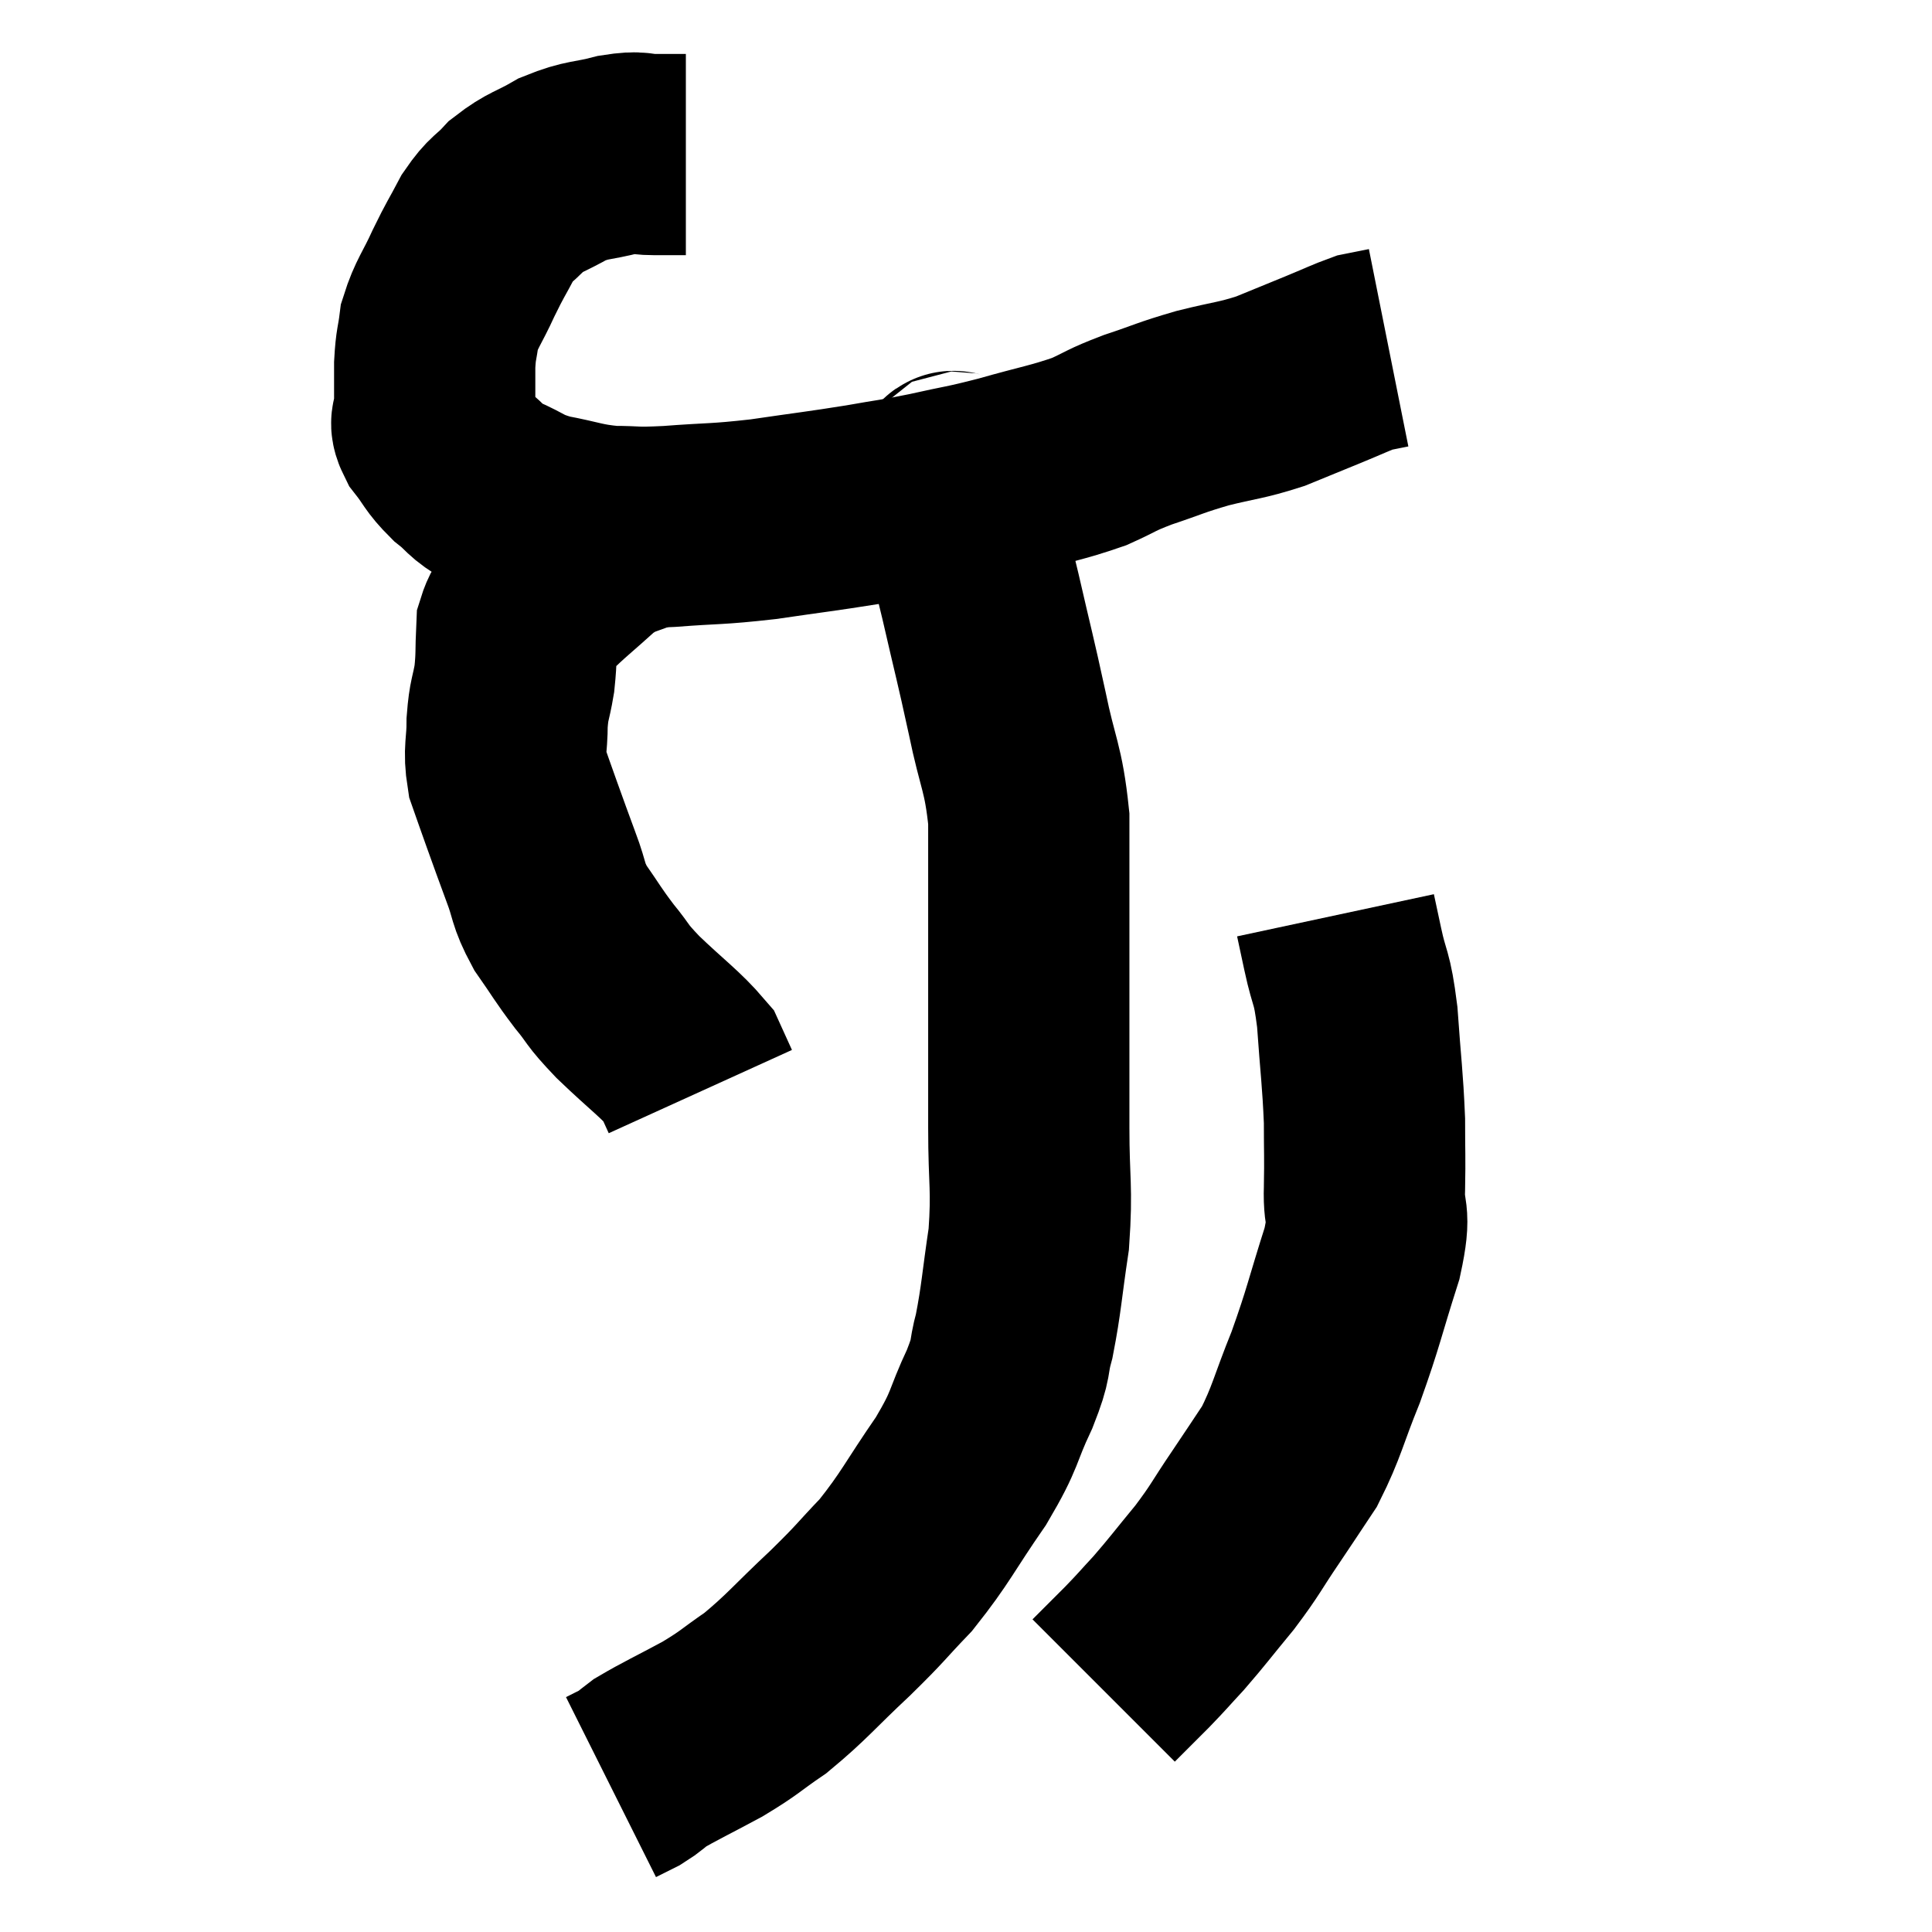 <svg width="48" height="48" viewBox="0 0 48 48" xmlns="http://www.w3.org/2000/svg"><path d="M 17.04 3.84 C 16.65 3.84, 16.68 3.84, 16.26 3.84 C 15.81 3.84, 15.93 3.75, 15.36 3.84 C 14.67 4.02, 14.61 3.945, 13.98 4.2 C 13.41 4.53, 13.305 4.5, 12.84 4.86 C 12.48 5.25, 12.45 5.16, 12.12 5.64 C 11.82 6.21, 11.82 6.165, 11.52 6.78 C 11.22 7.44, 11.1 7.53, 10.92 8.1 C 10.86 8.58, 10.83 8.52, 10.8 9.06 C 10.8 9.66, 10.8 9.84, 10.8 10.26 C 10.8 10.5, 10.635 10.41, 10.8 10.74 C 11.13 11.16, 11.085 11.205, 11.46 11.58 C 11.88 11.91, 11.775 11.94, 12.3 12.24 C 12.93 12.51, 12.84 12.57, 13.56 12.78 C 14.37 12.93, 14.415 13.005, 15.18 13.08 C 15.9 13.08, 15.675 13.125, 16.62 13.08 C 17.79 12.99, 17.76 13.035, 18.96 12.9 C 20.19 12.72, 20.385 12.705, 21.42 12.54 C 22.26 12.39, 22.215 12.42, 23.1 12.24 C 24.03 12.03, 23.97 12.075, 24.96 11.82 C 26.01 11.52, 26.235 11.505, 27.06 11.22 C 27.66 10.95, 27.555 10.95, 28.26 10.68 C 29.07 10.41, 29.055 10.38, 29.88 10.14 C 30.72 9.93, 30.81 9.96, 31.56 9.72 C 32.22 9.45, 32.295 9.42, 32.88 9.18 C 33.39 8.97, 33.57 8.88, 33.9 8.76 C 34.05 8.73, 34.05 8.73, 34.2 8.7 C 34.35 8.67, 34.425 8.655, 34.5 8.64 L 34.5 8.64" fill="none" stroke="black" stroke-width="5"></path><path d="M 16.08 13.08 C 15.39 13.41, 15.375 13.275, 14.7 13.74 C 14.04 14.34, 13.845 14.475, 13.38 14.94 C 13.11 15.27, 12.99 15.12, 12.84 15.6 C 12.81 16.23, 12.84 16.275, 12.78 16.86 C 12.69 17.4, 12.645 17.355, 12.6 17.94 C 12.6 18.57, 12.51 18.63, 12.6 19.2 C 12.78 19.71, 12.75 19.635, 12.96 20.22 C 13.2 20.88, 13.2 20.895, 13.44 21.54 C 13.68 22.17, 13.59 22.185, 13.92 22.8 C 14.34 23.4, 14.34 23.445, 14.76 24 C 15.18 24.51, 15.015 24.405, 15.6 25.02 C 16.35 25.74, 16.65 25.935, 17.1 26.46 C 17.25 26.79, 17.325 26.955, 17.4 27.12 L 17.4 27.12" fill="none" stroke="black" stroke-width="5"></path><path d="M 23.82 11.64 C 23.76 11.91, 23.565 11.385, 23.7 12.18 C 24.03 13.5, 24.03 13.44, 24.36 14.82 C 24.69 16.26, 24.72 16.32, 25.02 17.7 C 25.29 19.02, 25.425 19.05, 25.56 20.34 C 25.56 21.6, 25.56 21.75, 25.56 22.86 C 25.56 23.82, 25.56 23.49, 25.56 24.78 C 25.56 26.4, 25.56 26.52, 25.56 28.02 C 25.56 29.4, 25.65 29.49, 25.56 30.78 C 25.38 31.98, 25.38 32.25, 25.2 33.18 C 25.02 33.84, 25.17 33.66, 24.84 34.5 C 24.36 35.52, 24.525 35.445, 23.88 36.54 C 23.07 37.71, 23.01 37.935, 22.26 38.88 C 21.57 39.6, 21.69 39.525, 20.88 40.32 C 19.95 41.19, 19.815 41.4, 19.02 42.06 C 18.36 42.51, 18.42 42.525, 17.7 42.96 C 16.92 43.38, 16.65 43.5, 16.14 43.8 C 15.9 43.98, 15.9 44.01, 15.66 44.16 C 15.42 44.28, 15.3 44.34, 15.18 44.4 C 15.18 44.4, 15.18 44.4, 15.18 44.4 L 15.18 44.4" fill="none" stroke="black" stroke-width="5"></path><path d="M 33.18 22.74 C 33.27 23.16, 33.225 22.95, 33.36 23.58 C 33.54 24.42, 33.585 24.195, 33.72 25.26 C 33.81 26.55, 33.855 26.775, 33.9 27.84 C 33.9 28.68, 33.915 28.695, 33.9 29.52 C 33.87 30.33, 34.08 30.03, 33.84 31.14 C 33.39 32.55, 33.39 32.7, 32.94 33.96 C 32.49 35.07, 32.475 35.31, 32.04 36.18 C 31.62 36.81, 31.665 36.75, 31.2 37.44 C 30.69 38.19, 30.72 38.22, 30.18 38.94 C 29.61 39.63, 29.52 39.765, 29.04 40.32 C 28.65 40.74, 28.665 40.74, 28.26 41.16 C 27.84 41.58, 27.63 41.79, 27.42 42 C 27.42 42, 27.42 42, 27.42 42 L 27.42 42" fill="none" stroke="black" stroke-width="5"></path></svg>
